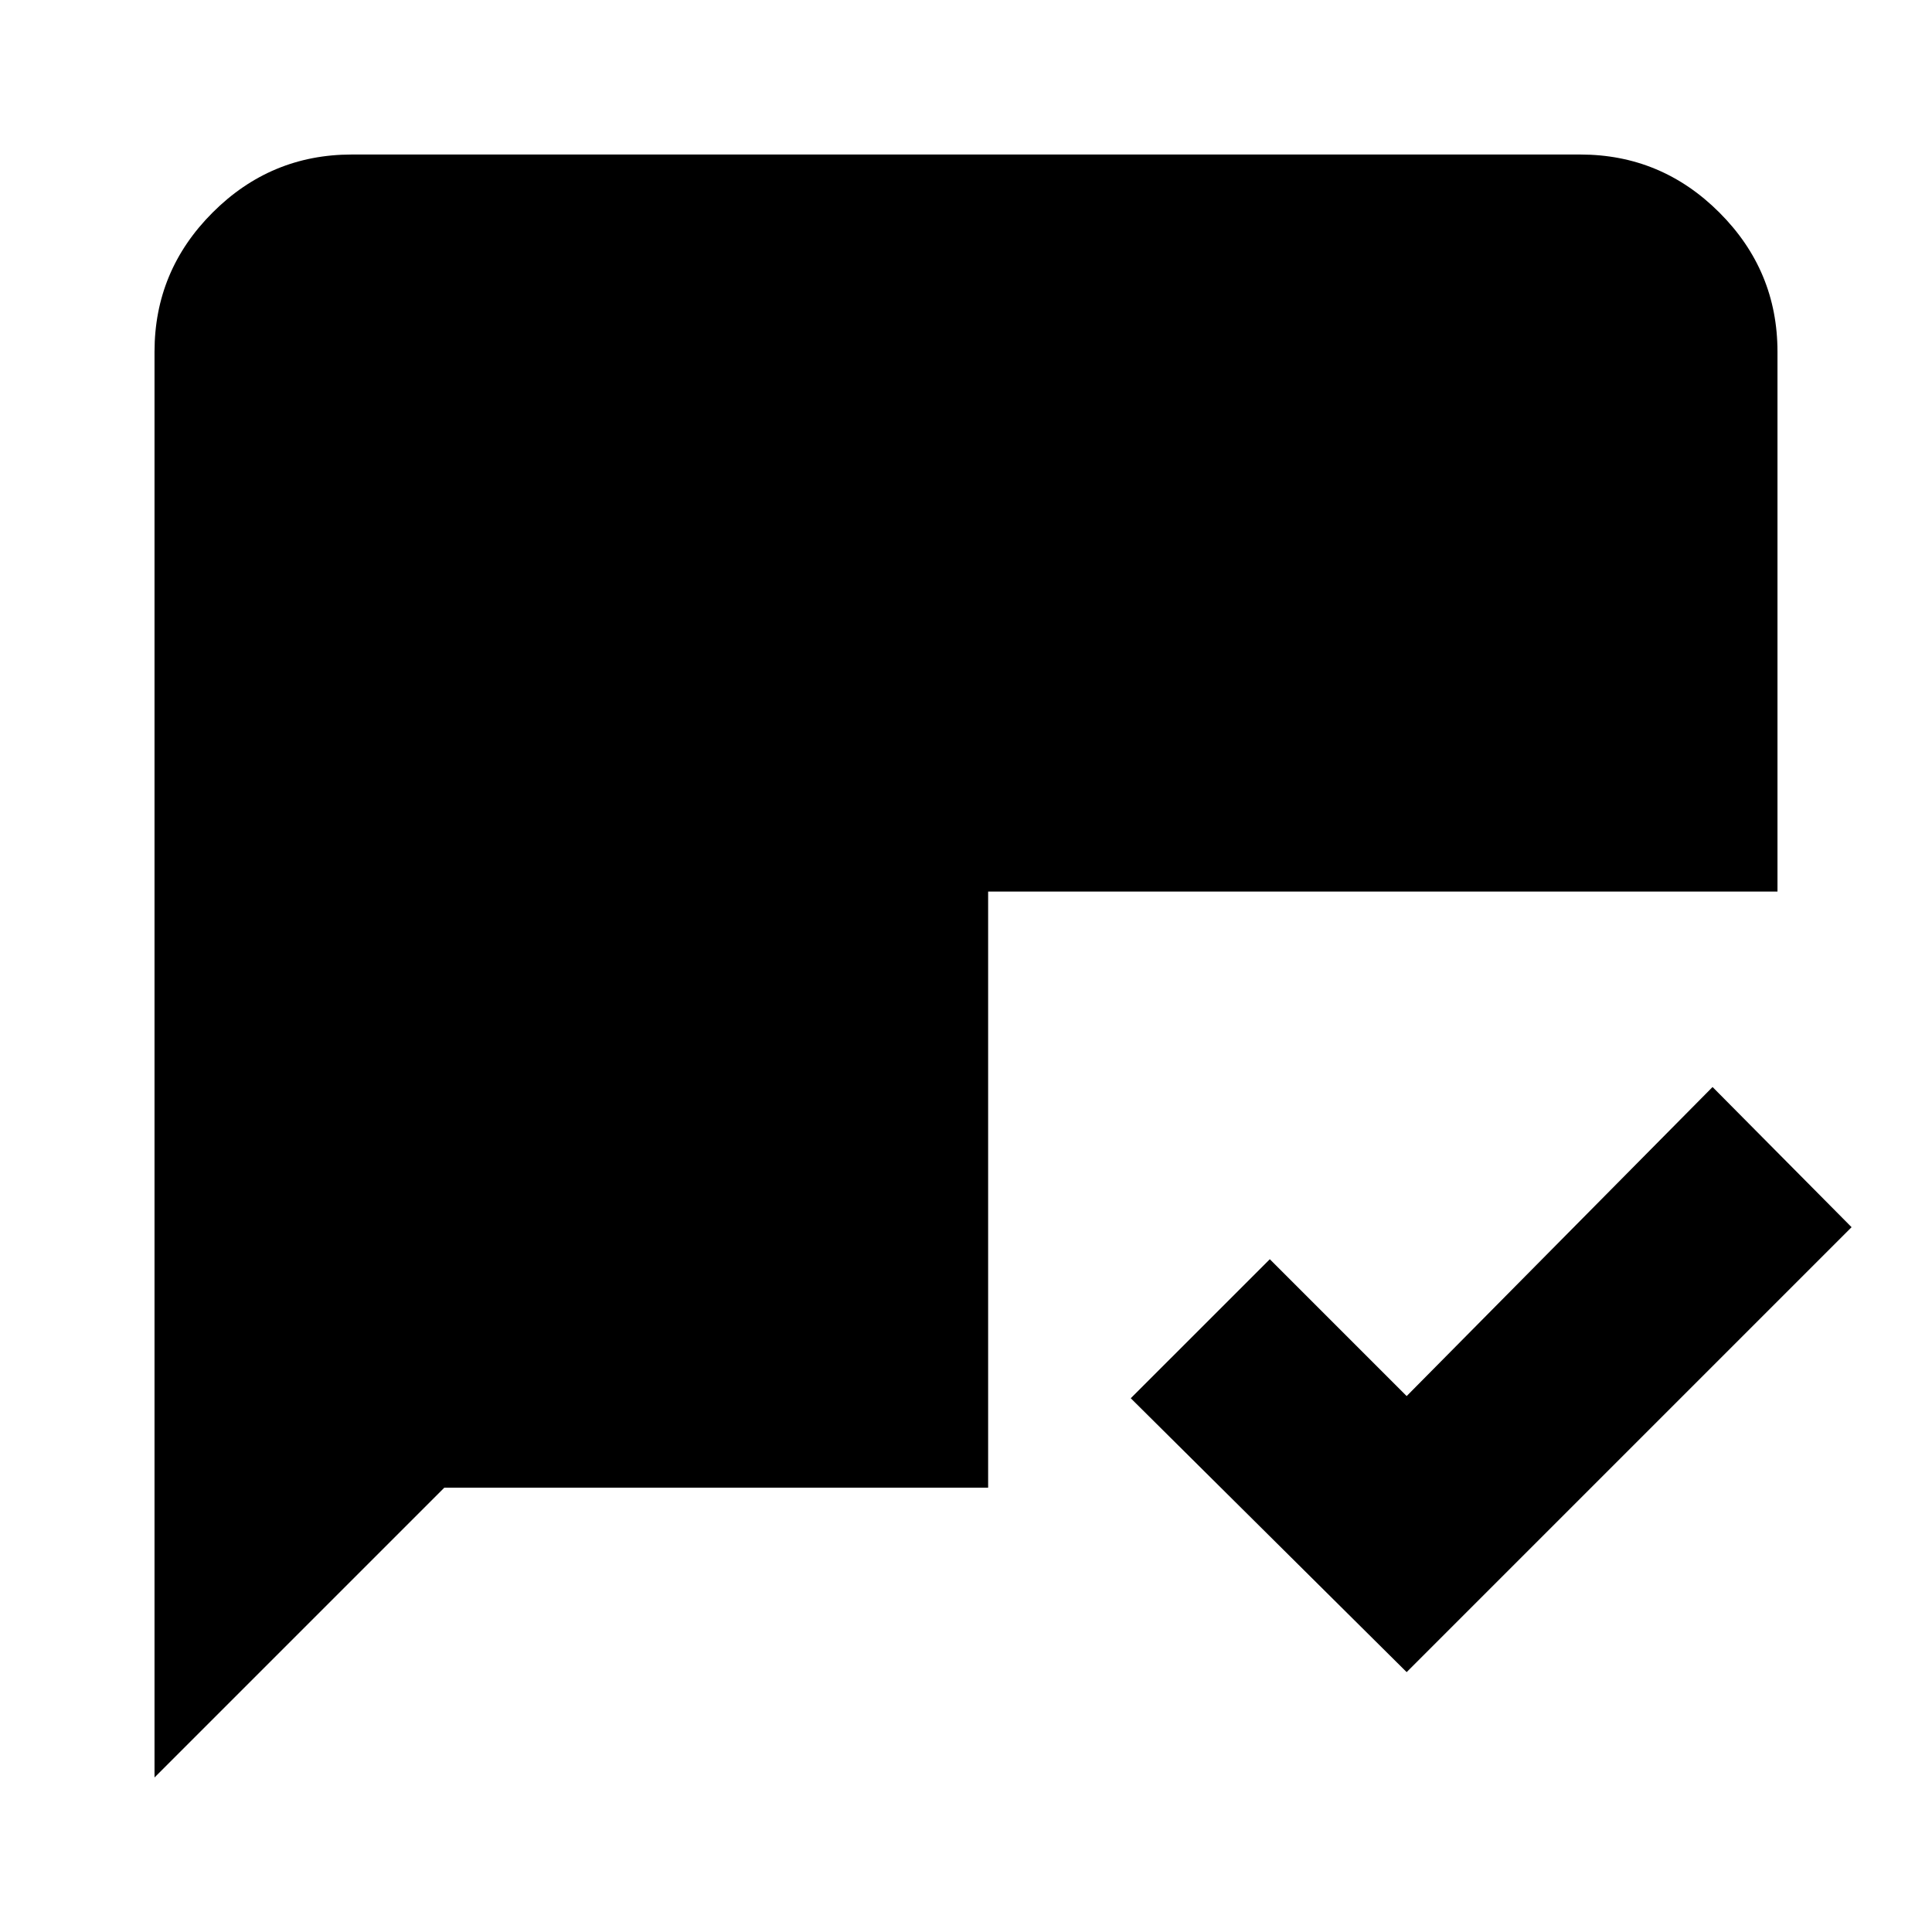 <svg xmlns="http://www.w3.org/2000/svg" height="20" viewBox="0 -960 960 960" width="20"><path d="M698.96-129.13 561.87-265.22l69.09-69.08 68 68 152-153.57 69.08 69.65-221.08 221.09ZM76.78-76.78v-708.44q0-40.3 28.85-69.15 28.85-28.85 69.15-28.85h610.44q40.3 0 69.15 28.85 28.85 28.85 28.85 69.15V-517H491v296.22H220.78l-144 144Z"/></svg>